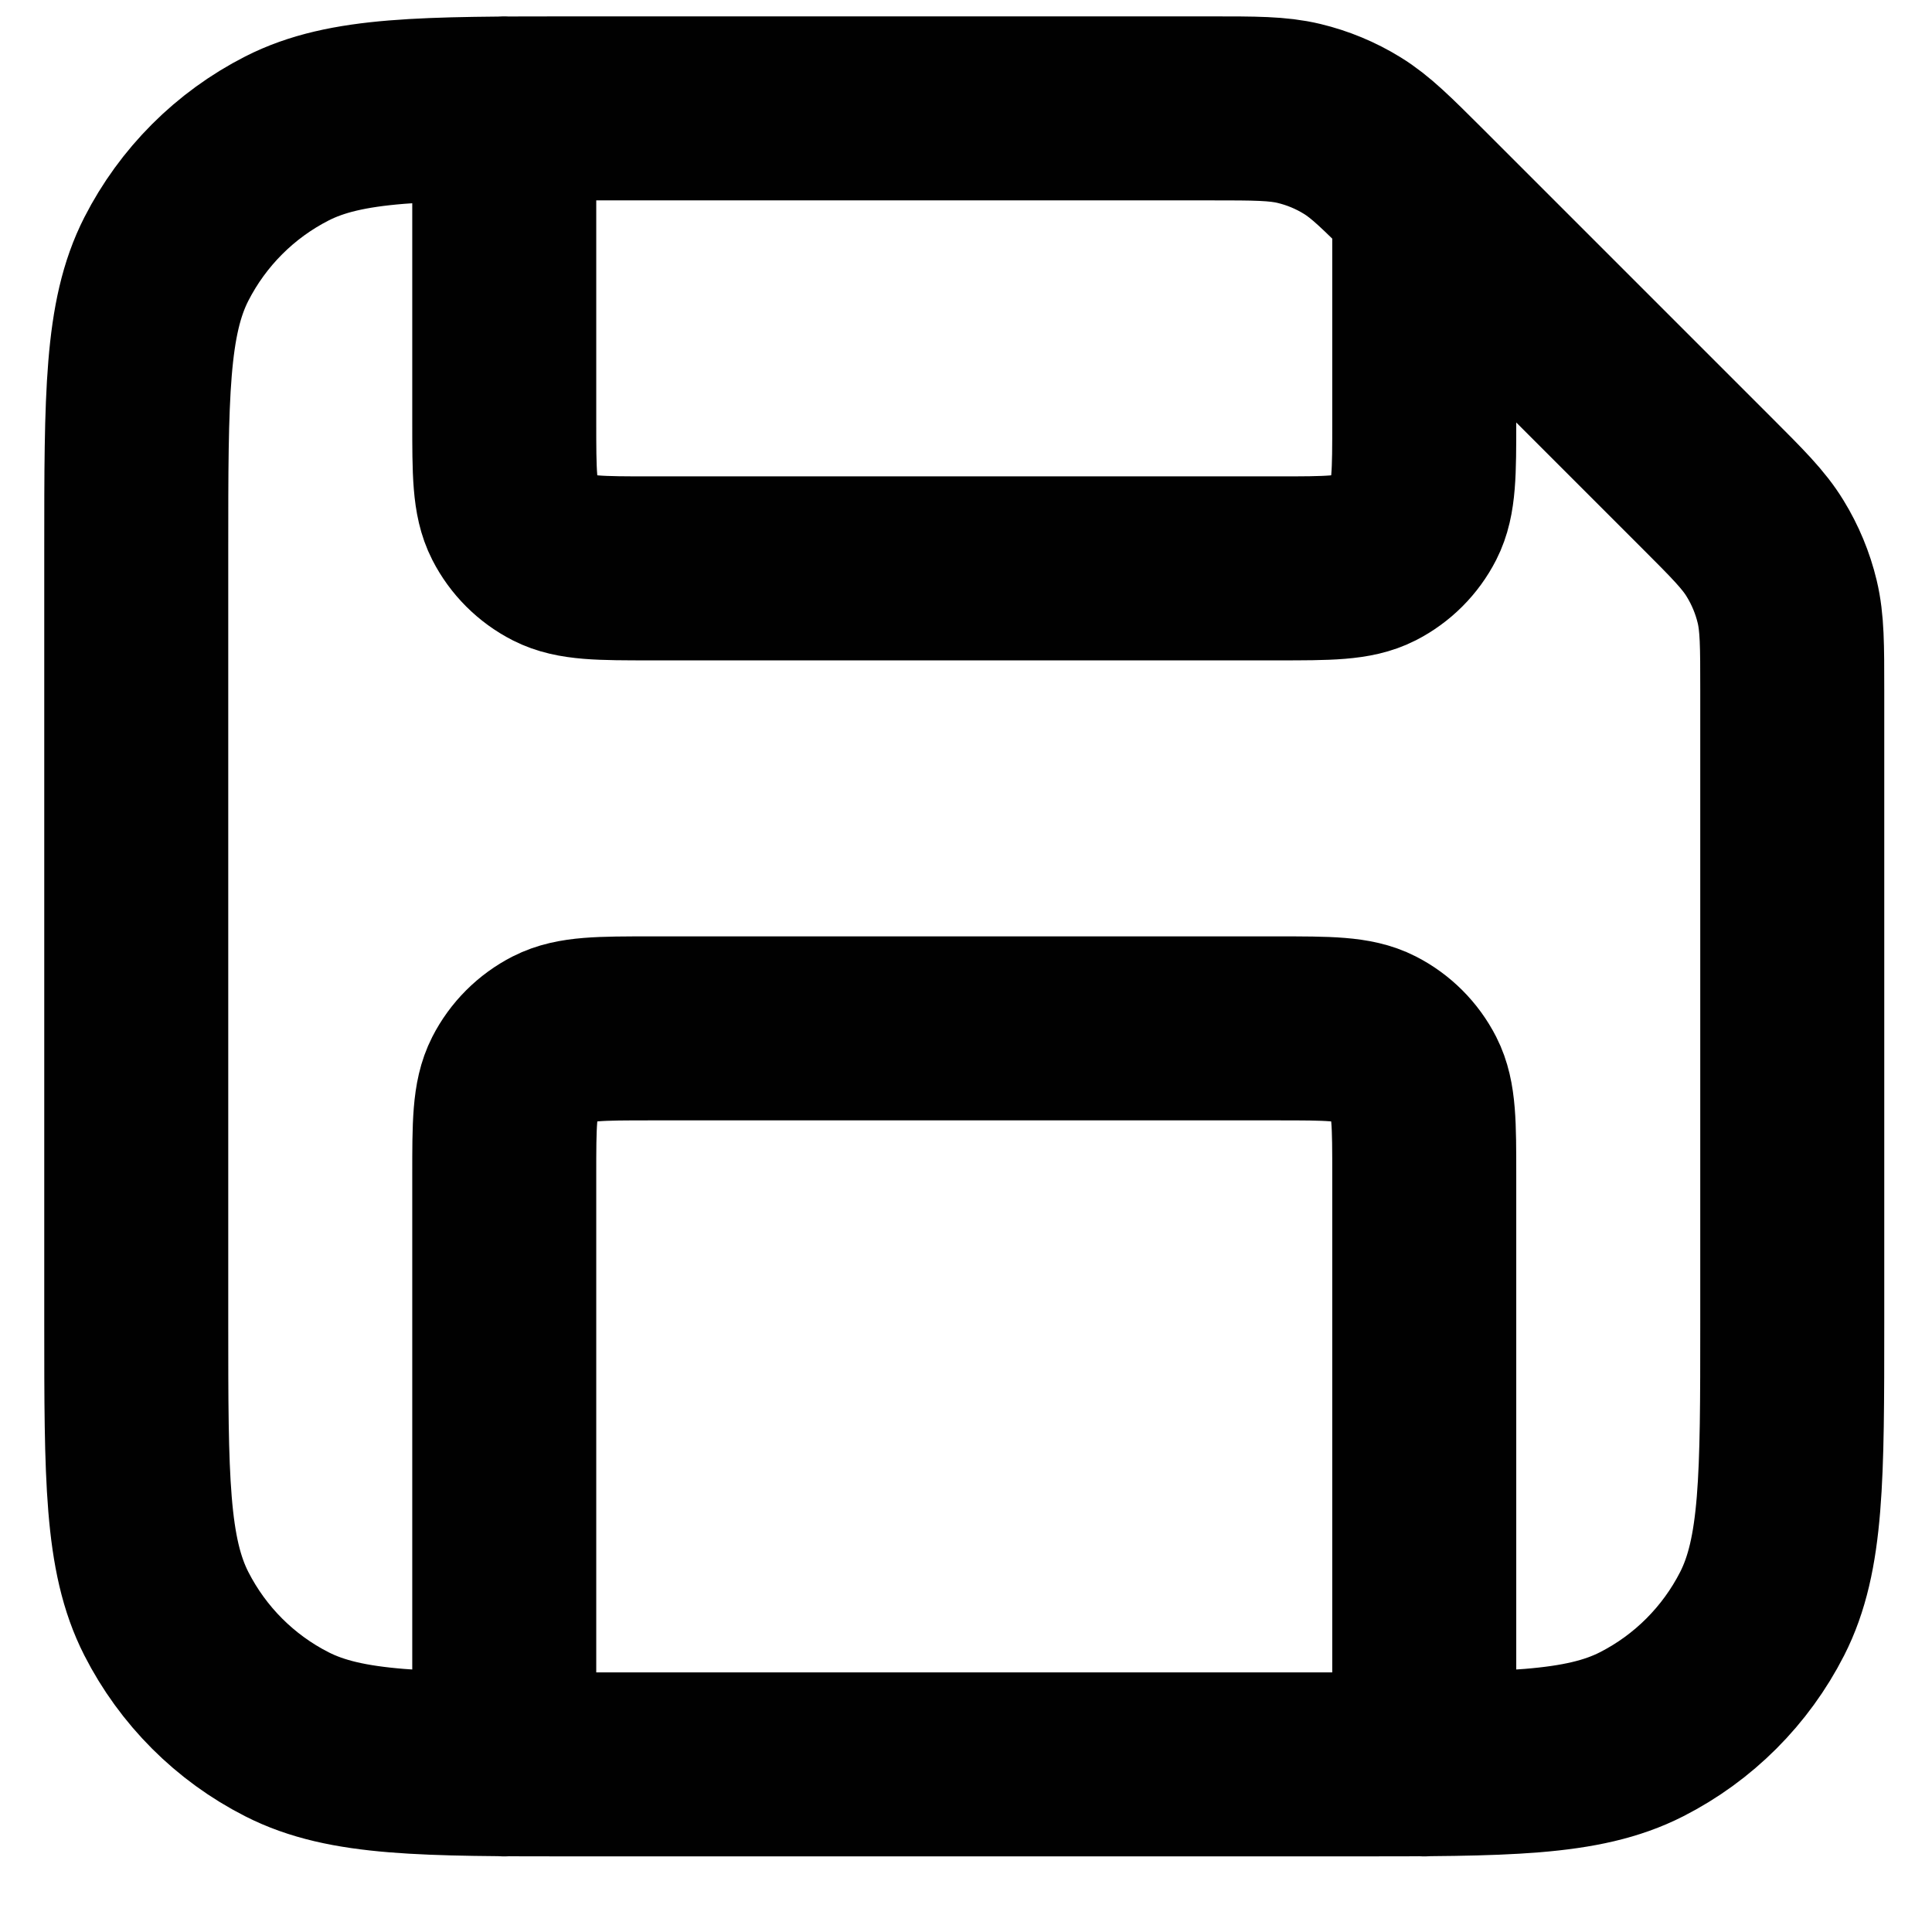 <svg width="21" height="21" viewBox="0 0 21 21" fill="none" xmlns="http://www.w3.org/2000/svg">
<path d="M5.481 1.178V4.578C5.481 5.138 5.481 5.418 5.59 5.632C5.686 5.82 5.839 5.973 6.027 6.069C6.241 6.178 6.521 6.178 7.081 6.178H13.881C14.441 6.178 14.721 6.178 14.935 6.069C15.123 5.973 15.276 5.82 15.372 5.632C15.481 5.418 15.481 5.138 15.481 4.578V2.178M15.481 19.178V12.778C15.481 12.218 15.481 11.938 15.372 11.724C15.276 11.536 15.123 11.383 14.935 11.287C14.721 11.178 14.441 11.178 13.881 11.178H7.081C6.521 11.178 6.241 11.178 6.027 11.287C5.839 11.383 5.686 11.536 5.59 11.724C5.481 11.938 5.481 12.218 5.481 12.778V19.178M19.481 7.504V14.378C19.481 16.058 19.481 16.898 19.154 17.54C18.866 18.105 18.407 18.564 17.843 18.851C17.201 19.178 16.361 19.178 14.681 19.178H6.281C4.601 19.178 3.761 19.178 3.119 18.851C2.554 18.564 2.096 18.105 1.808 17.54C1.481 16.898 1.481 16.058 1.481 14.378V5.978C1.481 4.298 1.481 3.458 1.808 2.816C2.096 2.252 2.554 1.793 3.119 1.505C3.761 1.178 4.601 1.178 6.281 1.178H13.155C13.645 1.178 13.889 1.178 14.119 1.233C14.323 1.282 14.519 1.363 14.697 1.473C14.899 1.597 15.072 1.77 15.418 2.115L18.544 5.241C18.89 5.587 19.063 5.76 19.186 5.962C19.296 6.141 19.377 6.336 19.426 6.54C19.481 6.77 19.481 7.015 19.481 7.504Z" stroke="#010101" stroke-width="2" stroke-linecap="round" stroke-linejoin="round"/>
</svg>
